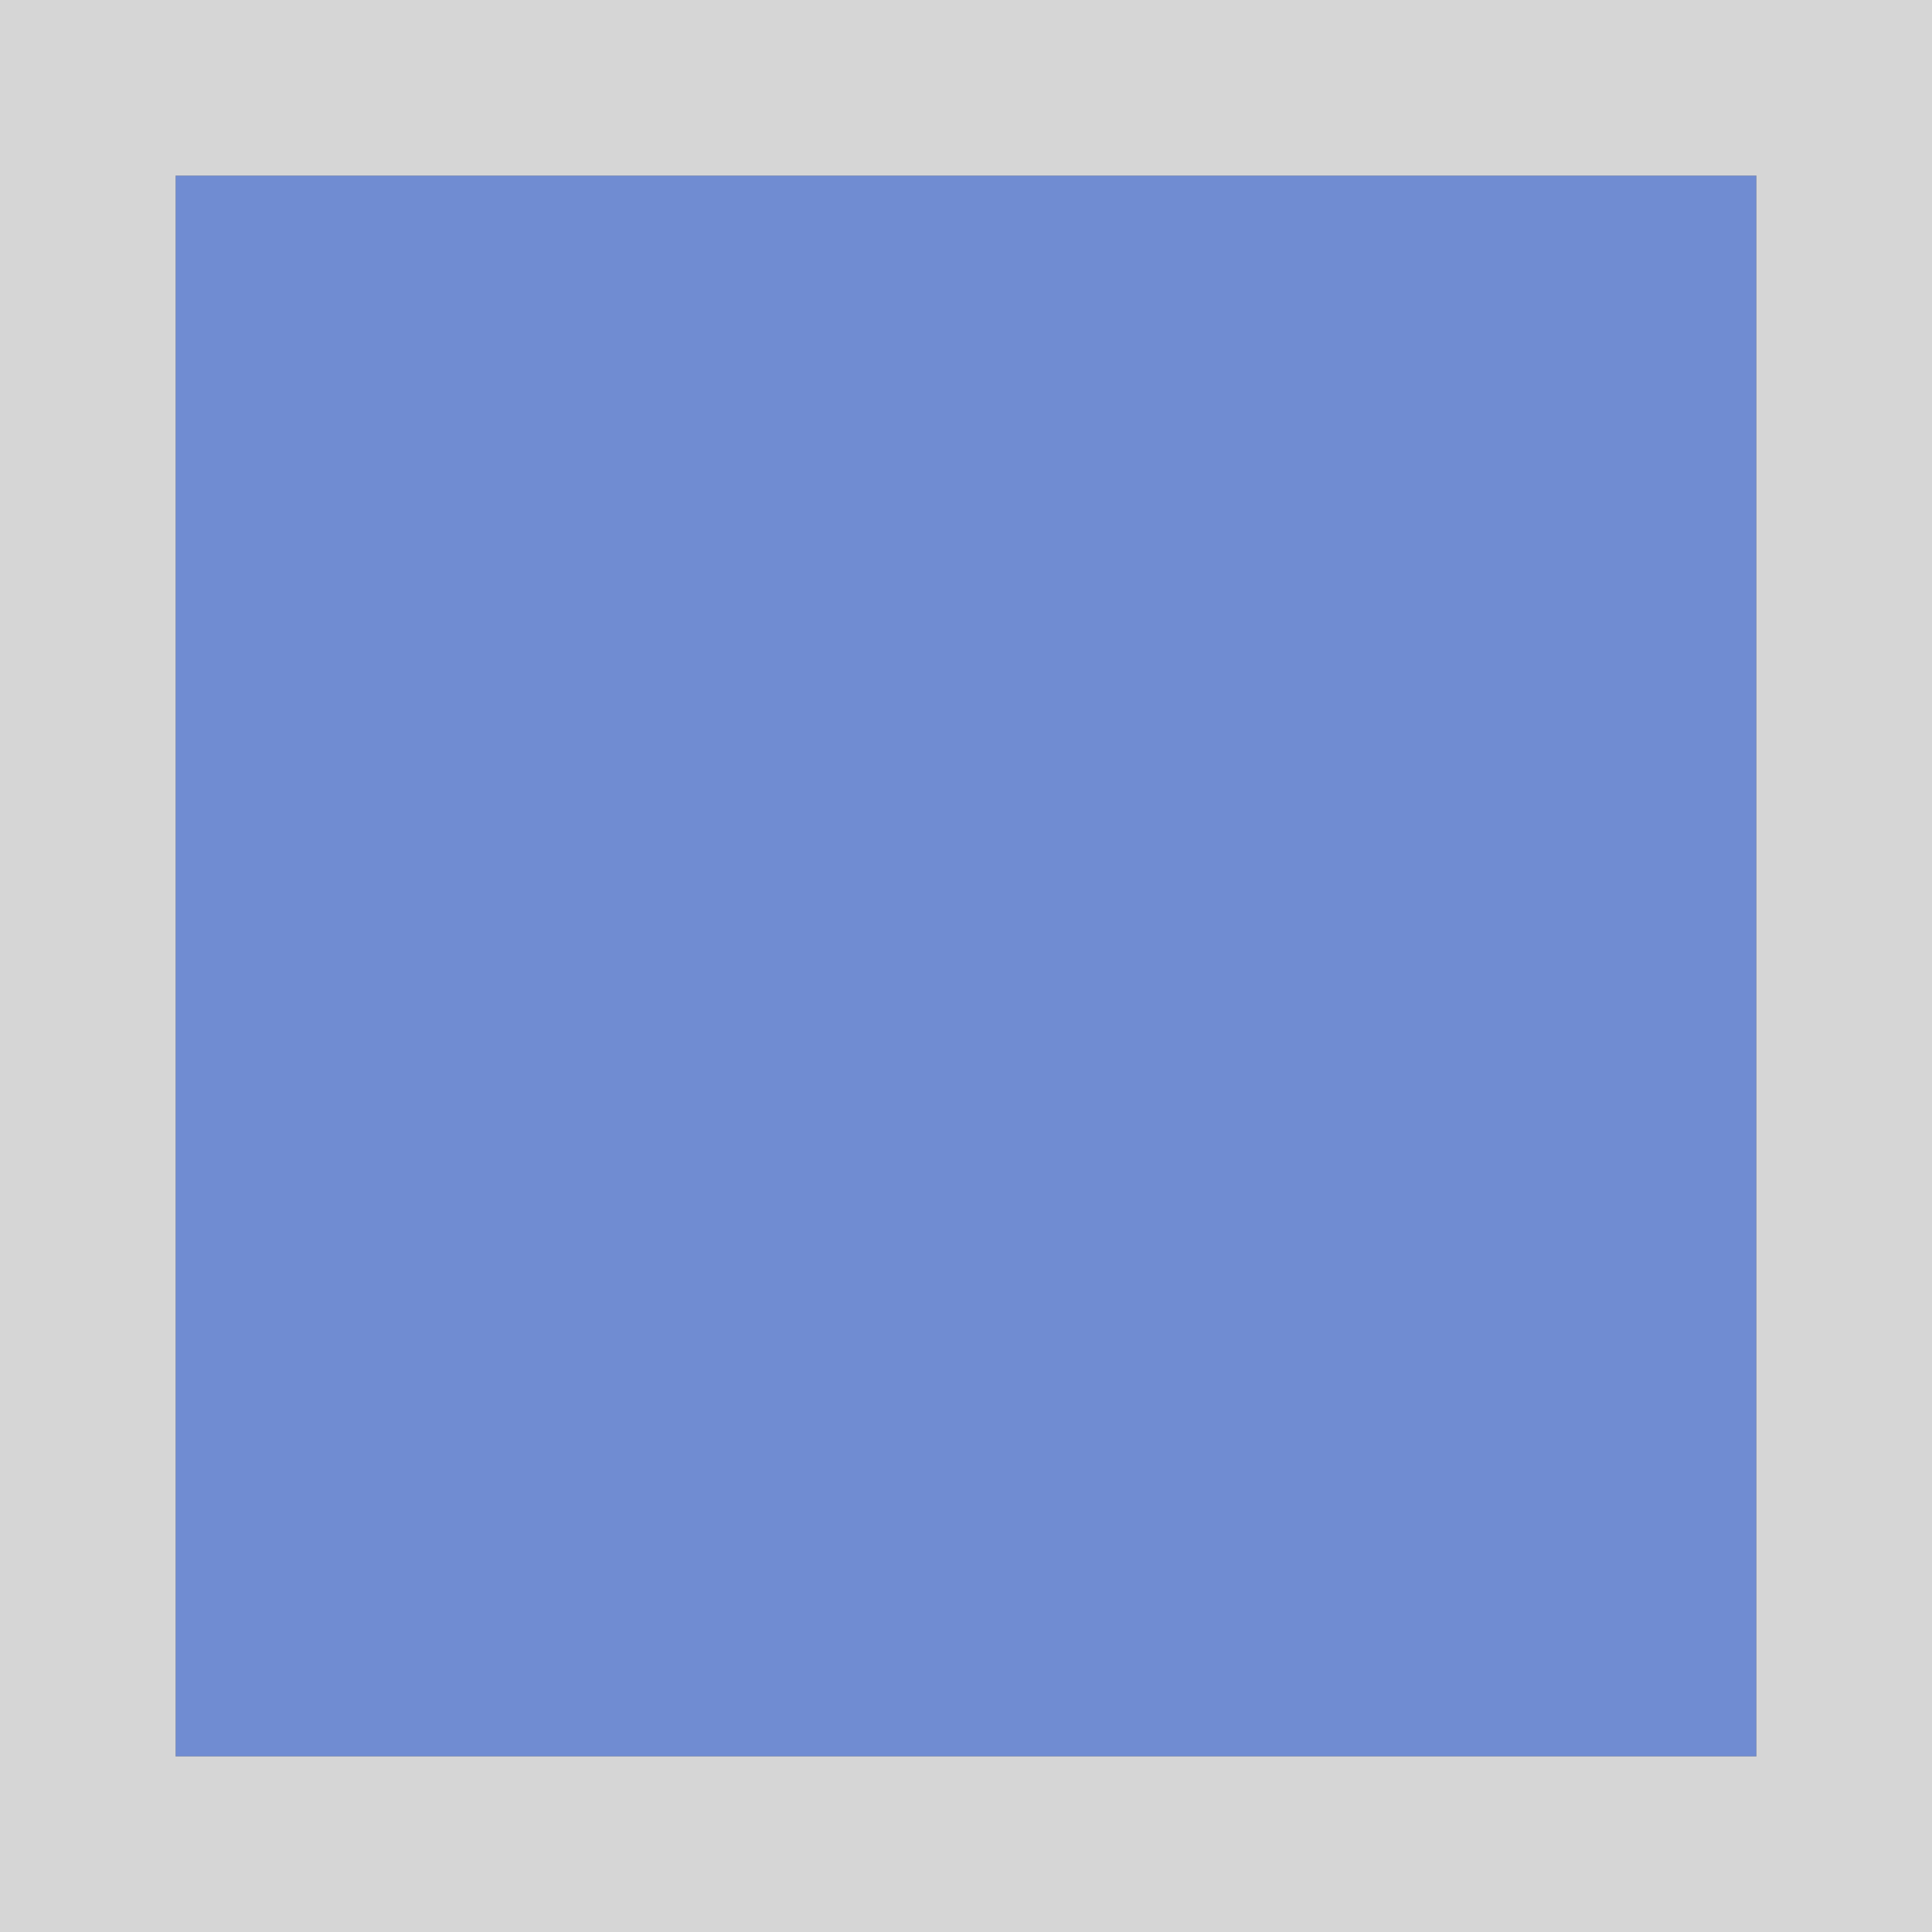 <svg xmlns="http://www.w3.org/2000/svg" viewBox="0 0 11 11"><rect x="0" y="0" width="11" height="11" fill="#333333" stroke="none"/><path d="M1 1v9h9V1z" fill="#787859" opacity=".8" style="fill:#80a3fa;fill-opacity:1"/><path d="M0 0v11h11V0zm1 1h9v9H1z" fill="#fff" opacity=".8"/></svg>